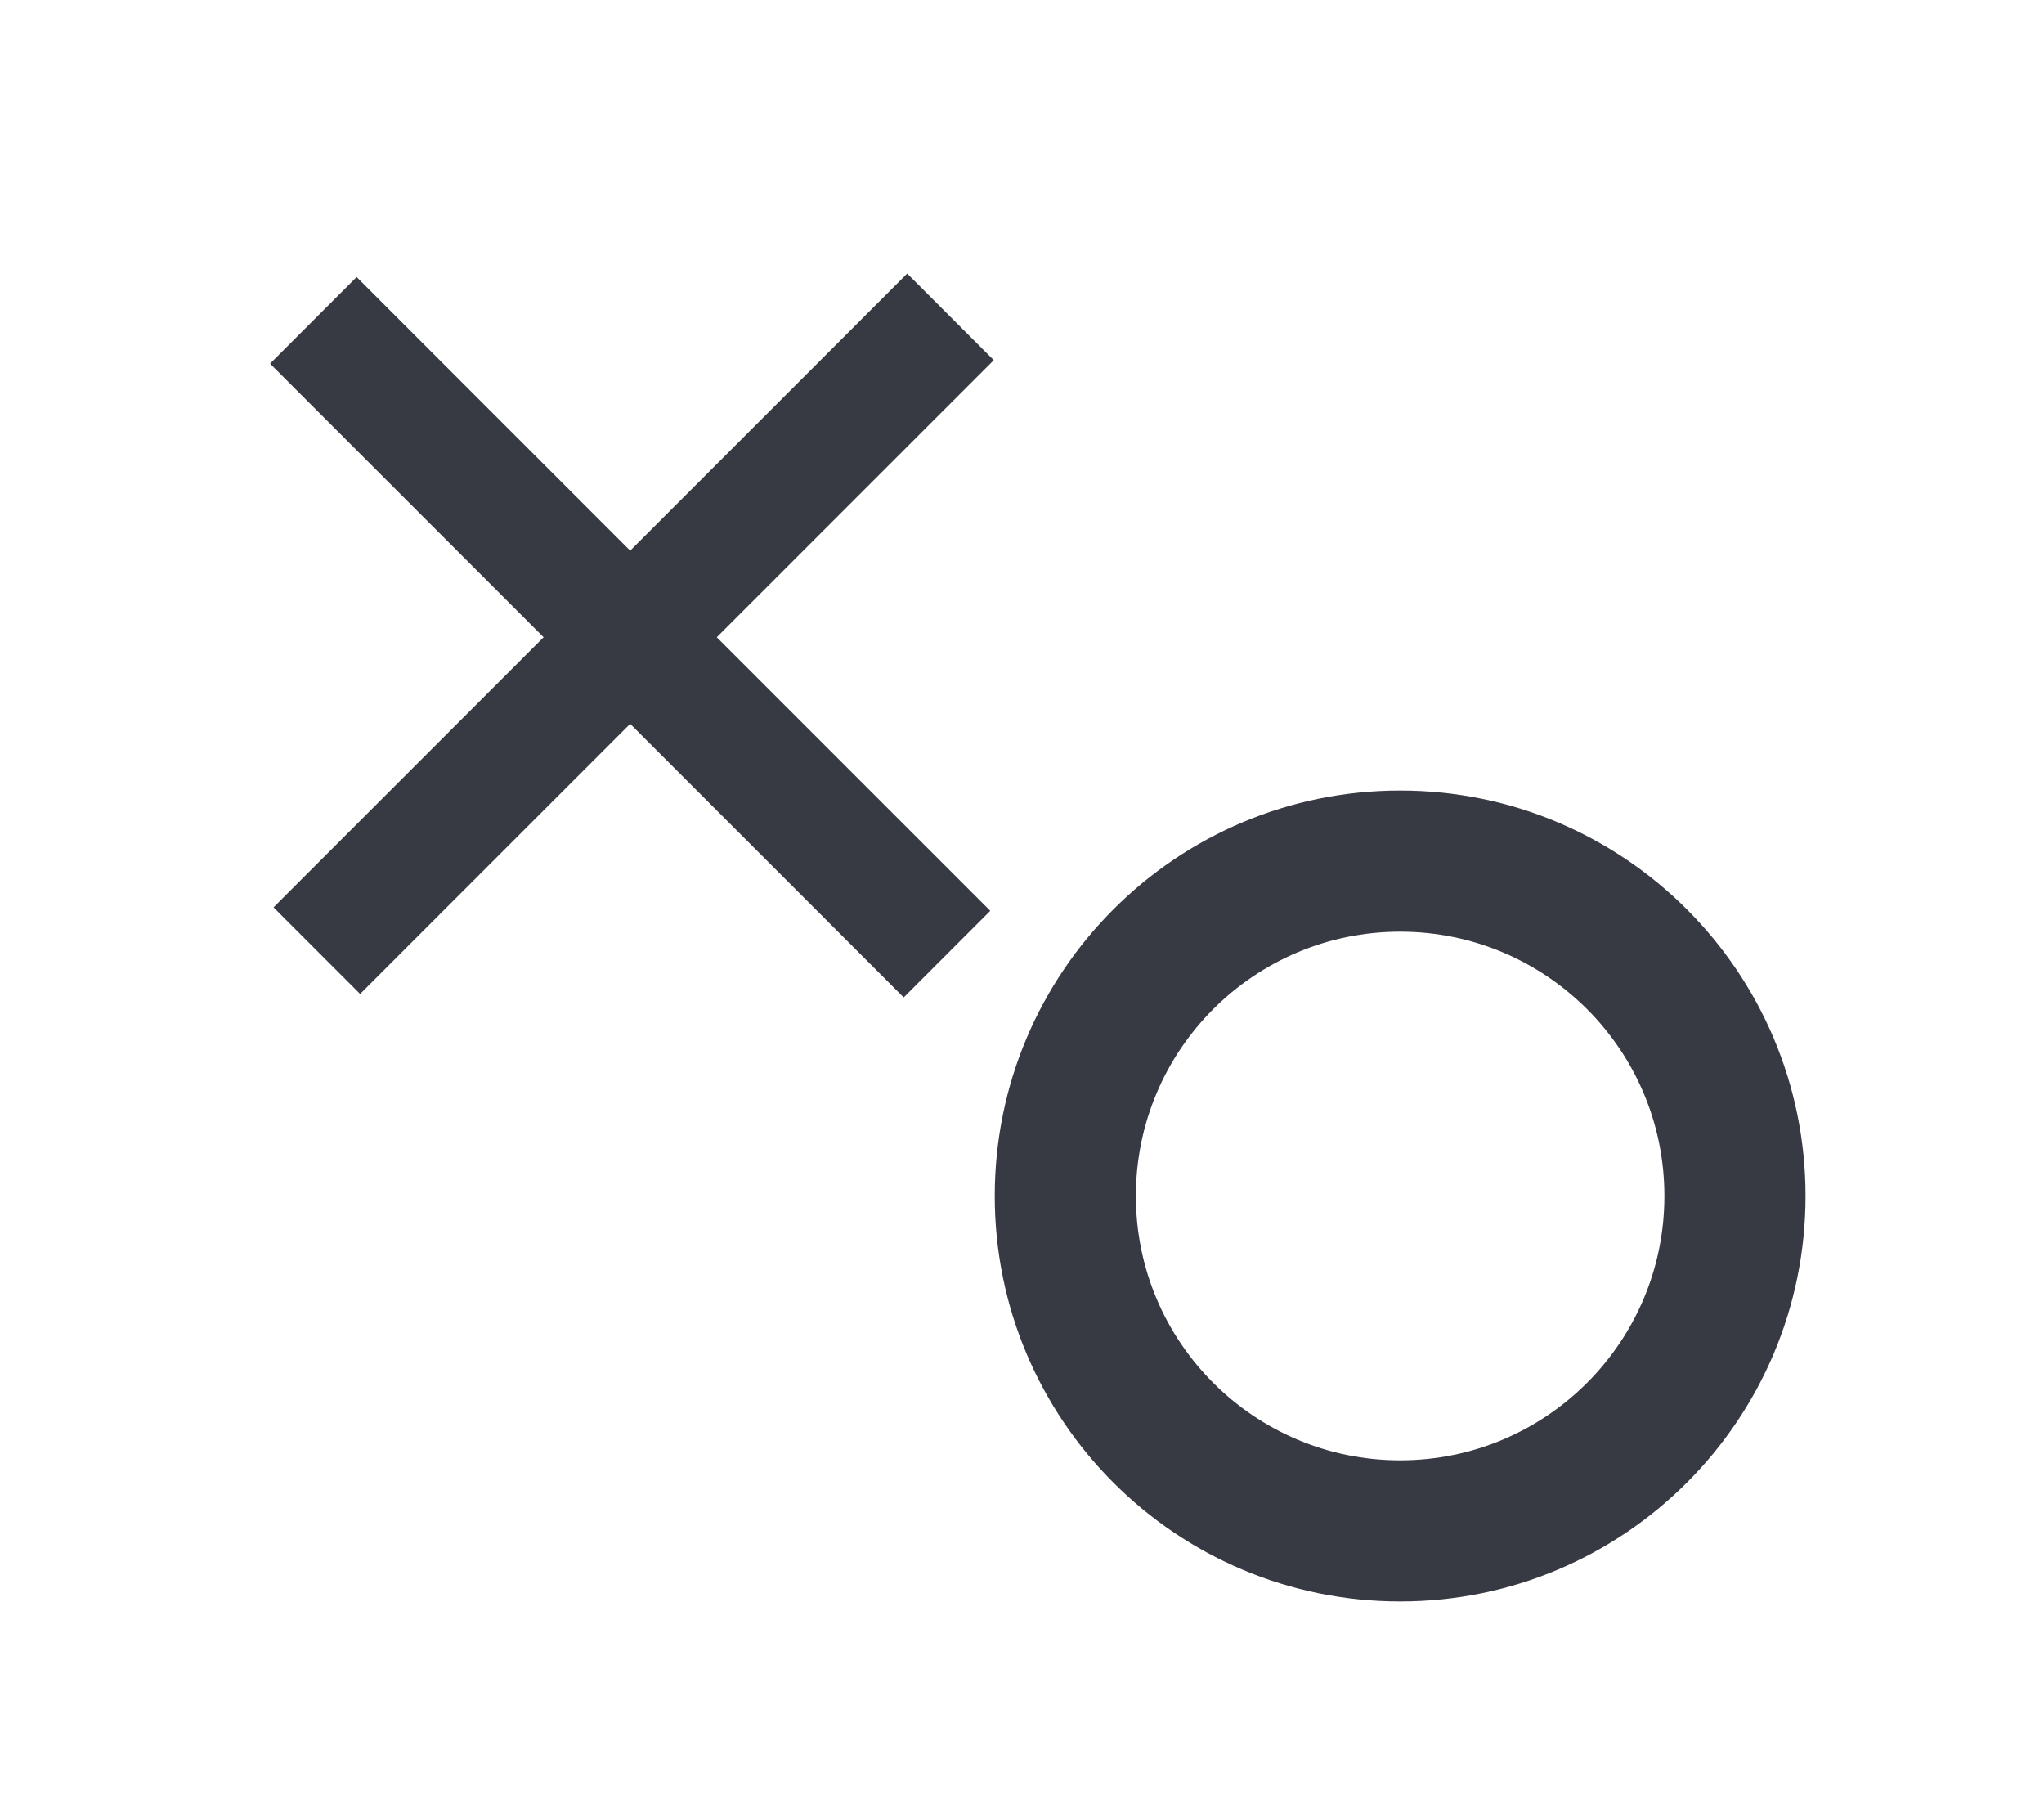 <svg width="300" height="266" viewBox="0 0 300 266" fill="none" xmlns="http://www.w3.org/2000/svg">
<path d="M205.5 116C238.361 116 265 142.639 265 175.5C265 208.361 238.361 235 205.5 235C172.639 235 146 208.361 146 175.5C146 142.639 172.639 116 205.5 116ZM205.5 214.287C226.921 214.287 244.287 196.921 244.287 175.5C244.287 154.079 226.921 136.713 205.5 136.713C184.079 136.713 166.713 154.079 166.713 175.5C166.713 196.921 184.079 214.287 205.5 214.287Z" fill="#373943"/>
<rect x="132.639" y="146.361" width="131.522" height="17.968" transform="rotate(-135 132.639 146.361)" fill="#373943"/>
<rect x="40.148" y="133.148" width="131.522" height="17.968" transform="rotate(-45 40.148 133.148)" fill="#373943"/>
</svg>
